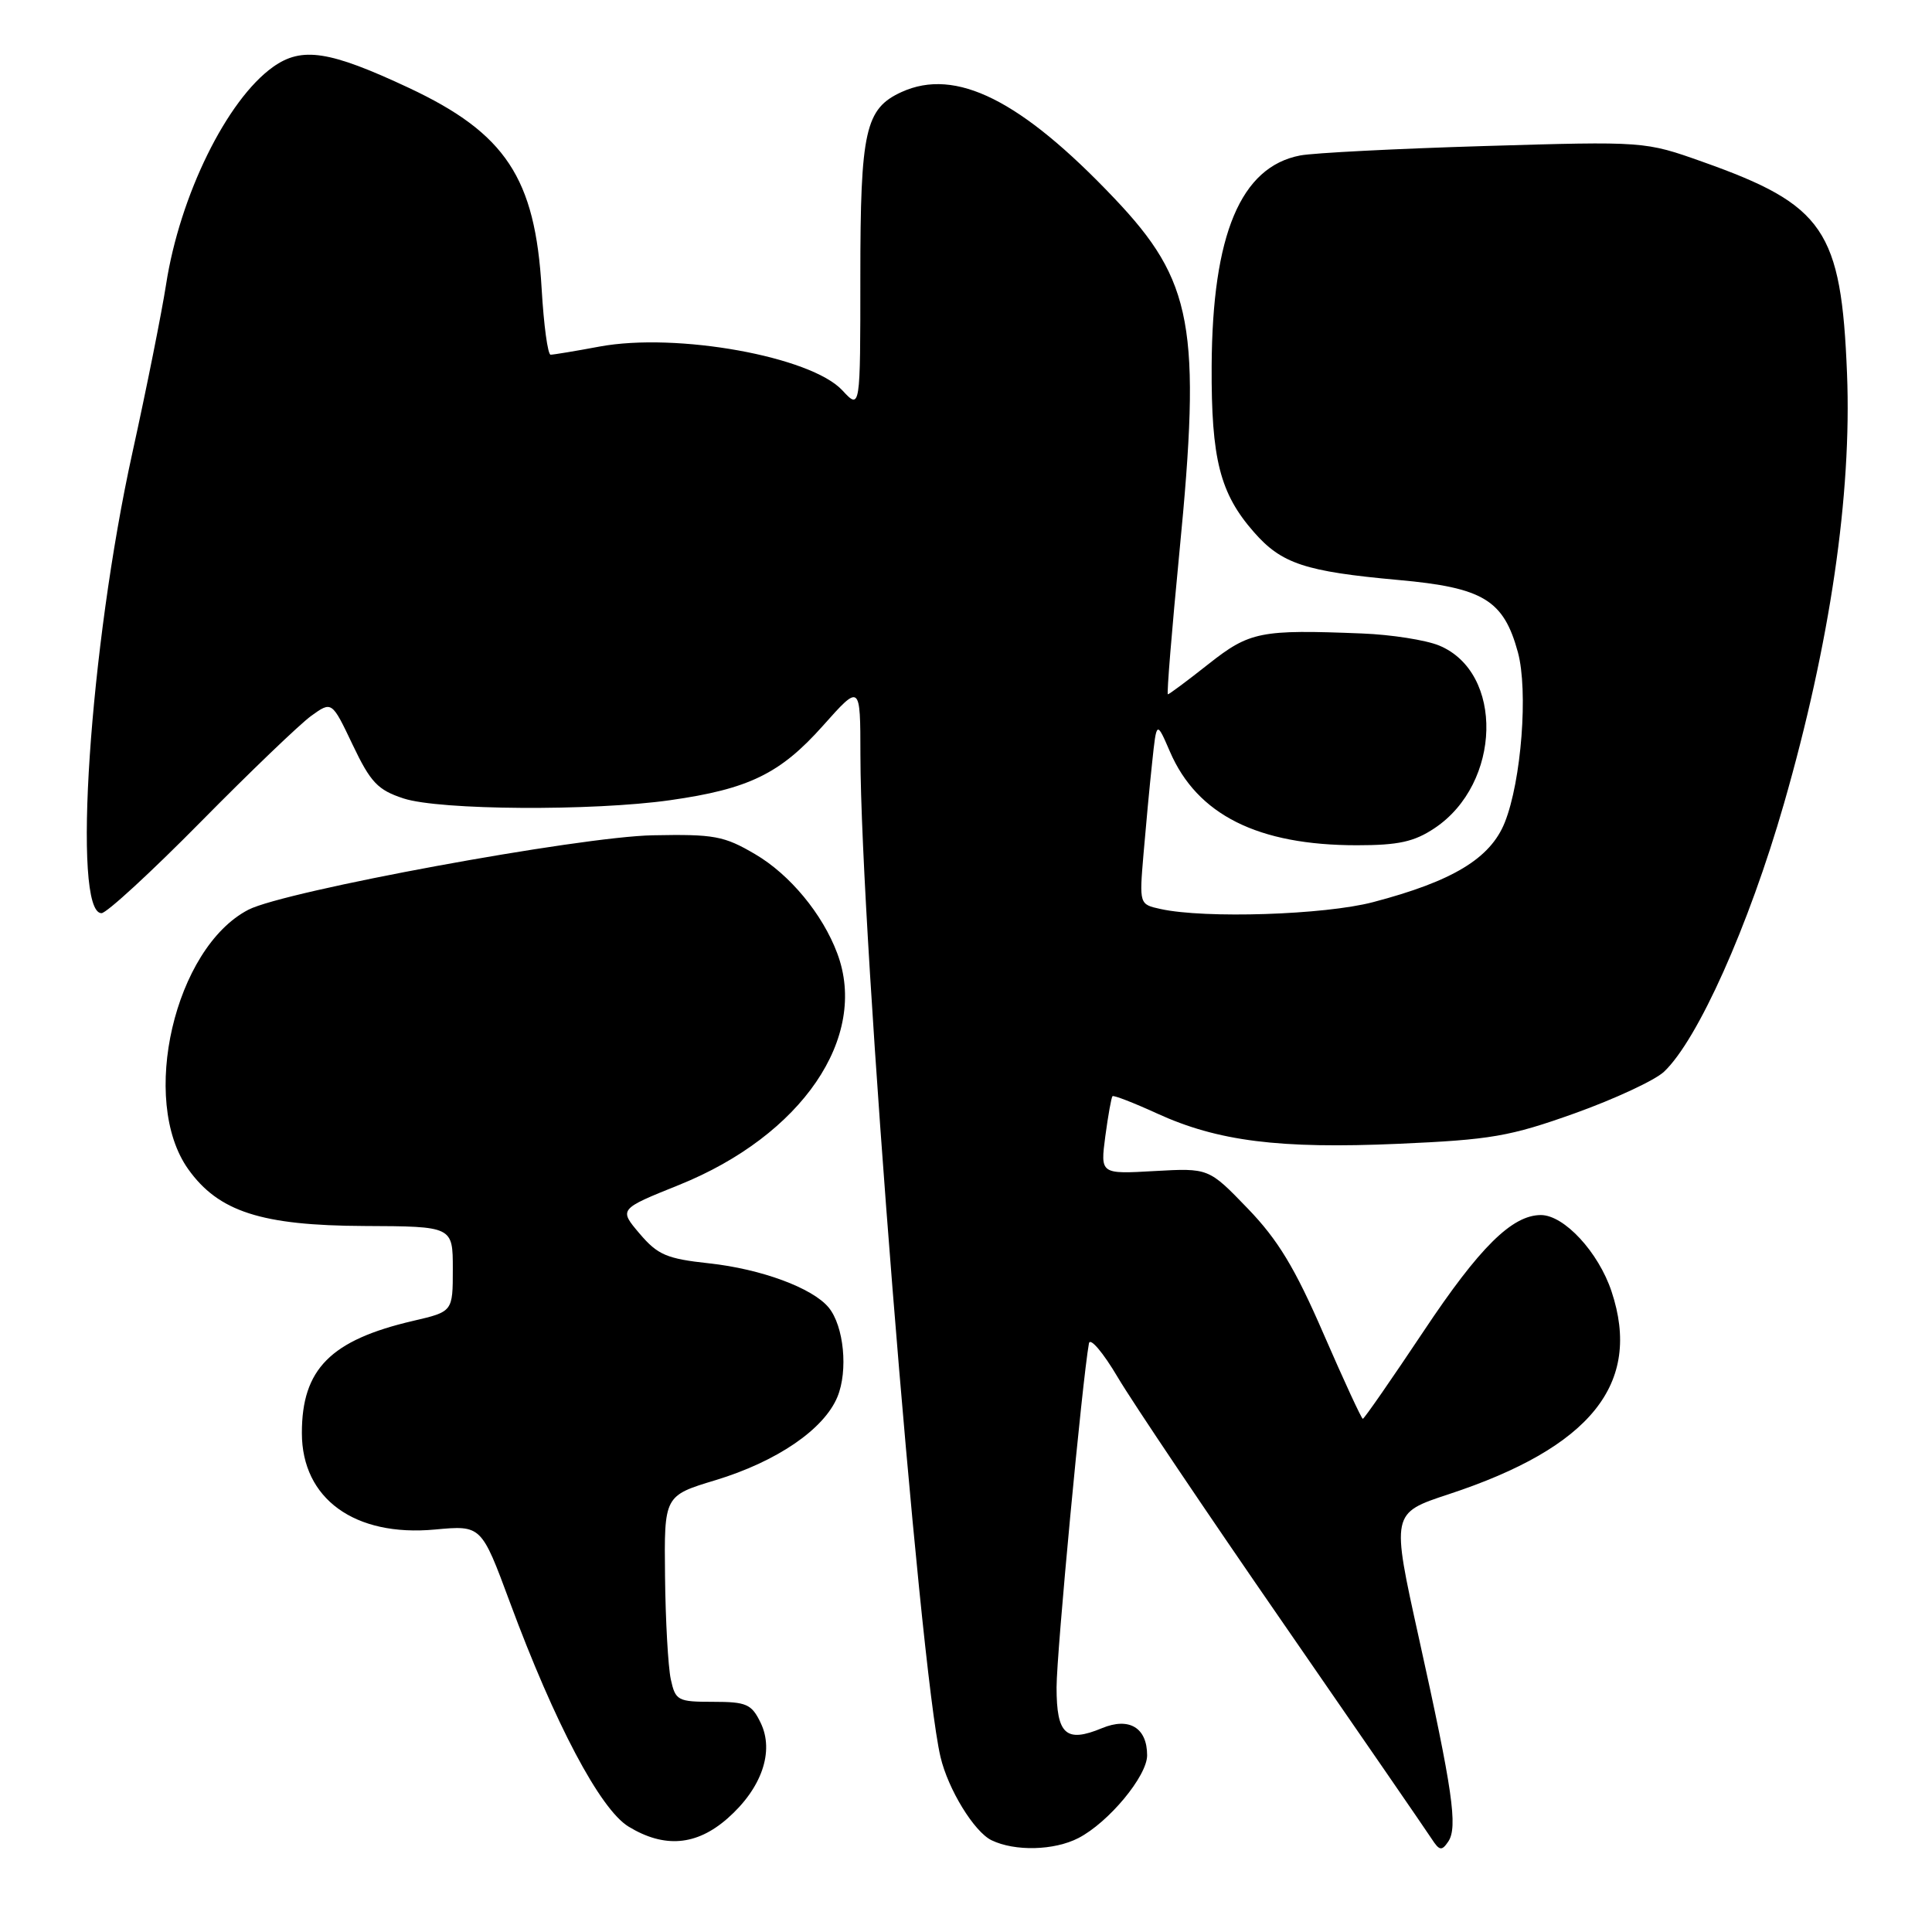 <?xml version="1.0" encoding="UTF-8" standalone="no"?>
<!DOCTYPE svg PUBLIC "-//W3C//DTD SVG 1.1//EN" "http://www.w3.org/Graphics/SVG/1.1/DTD/svg11.dtd" >
<svg xmlns="http://www.w3.org/2000/svg" xmlns:xlink="http://www.w3.org/1999/xlink" version="1.1" viewBox="0 0 256 256">
 <g >
 <path fill="currentColor"
d=" M 142.90 243.55 C 146.90 241.48 152.00 235.34 152.00 232.59 C 152.00 228.93 149.62 227.50 146.02 228.99 C 141.25 230.97 140.00 229.84 140.00 223.59 C 140.00 219.03 143.40 182.96 144.29 178.00 C 144.44 177.18 146.16 179.20 148.11 182.50 C 150.06 185.80 159.94 200.49 170.08 215.15 C 180.21 229.81 189.04 242.63 189.70 243.65 C 190.73 245.24 191.04 245.29 191.90 244.02 C 193.19 242.12 192.48 237.21 188.00 217.00 C 184.35 200.50 184.35 200.50 191.94 198.00 C 210.81 191.79 217.60 183.34 213.54 171.13 C 211.81 165.92 207.26 161.00 204.17 161.00 C 200.35 161.01 196.03 165.29 188.66 176.36 C 184.39 182.76 180.76 188.00 180.58 188.00 C 180.41 188.00 178.07 182.94 175.38 176.75 C 171.59 168.01 169.35 164.30 165.33 160.13 C 160.16 154.77 160.16 154.77 152.98 155.17 C 145.80 155.58 145.80 155.58 146.46 150.56 C 146.83 147.80 147.26 145.41 147.41 145.25 C 147.57 145.10 150.21 146.12 153.29 147.53 C 161.35 151.22 169.48 152.25 185.27 151.56 C 197.57 151.02 200.06 150.59 208.66 147.52 C 213.96 145.62 219.27 143.15 220.48 142.02 C 224.95 137.82 231.72 122.71 236.38 106.50 C 242.49 85.25 245.38 65.55 244.74 49.50 C 243.98 30.48 241.72 27.16 225.63 21.45 C 217.94 18.72 217.94 18.72 196.72 19.35 C 185.05 19.70 174.05 20.26 172.28 20.60 C 164.40 22.11 160.64 31.06 160.55 48.50 C 160.49 60.84 161.65 65.39 166.16 70.52 C 169.82 74.70 172.94 75.73 185.29 76.85 C 196.55 77.86 199.24 79.50 201.13 86.43 C 202.51 91.53 201.59 103.48 199.39 108.98 C 197.48 113.75 192.49 116.77 181.93 119.54 C 175.51 121.23 159.66 121.74 153.79 120.45 C 150.96 119.83 150.96 119.83 151.52 113.17 C 151.83 109.50 152.34 104.03 152.67 101.00 C 153.25 95.50 153.25 95.50 155.02 99.59 C 158.63 107.97 166.68 112.00 179.79 112.00 C 185.31 112.00 187.39 111.54 190.10 109.73 C 198.96 103.81 199.31 89.09 190.68 85.53 C 188.93 84.81 184.35 84.09 180.50 83.94 C 167.00 83.40 165.59 83.68 160.12 88.00 C 157.34 90.20 154.92 92.00 154.75 92.00 C 154.58 92.00 155.27 83.56 156.27 73.25 C 159.20 43.30 158.09 37.26 147.64 26.26 C 135.28 13.24 126.64 8.93 119.47 12.19 C 114.65 14.39 114.00 17.30 114.00 36.60 C 114.00 54.29 114.00 54.29 111.62 51.73 C 107.47 47.24 89.68 44.03 79.45 45.92 C 76.25 46.52 73.33 47.00 72.96 47.00 C 72.58 47.00 72.05 43.06 71.77 38.25 C 70.92 23.58 67.00 17.66 54.17 11.64 C 43.67 6.72 40.00 6.15 36.18 8.87 C 30.06 13.23 23.82 25.92 22.00 37.73 C 21.42 41.45 19.42 51.47 17.54 60.00 C 11.88 85.70 9.51 121.00 13.45 121.00 C 14.12 121.00 20.03 115.56 26.58 108.92 C 33.14 102.27 39.73 95.95 41.23 94.86 C 43.97 92.89 43.97 92.89 46.73 98.69 C 49.11 103.69 50.06 104.68 53.48 105.80 C 58.25 107.36 78.50 107.49 88.79 106.03 C 99.21 104.55 103.37 102.53 109.03 96.18 C 114.00 90.60 114.00 90.60 114.01 100.05 C 114.04 123.75 121.80 220.81 124.62 232.80 C 125.63 237.10 129.08 242.72 131.38 243.84 C 134.48 245.34 139.69 245.21 142.90 243.55 Z  M 96.40 240.95 C 100.93 236.97 102.63 232.07 100.79 228.28 C 99.59 225.80 98.92 225.50 94.49 225.50 C 89.79 225.50 89.50 225.34 88.88 222.50 C 88.53 220.85 88.18 214.71 88.12 208.85 C 88.00 198.19 88.00 198.19 94.81 196.13 C 102.94 193.66 109.18 189.40 110.96 185.10 C 112.40 181.62 111.82 175.70 109.80 173.25 C 107.66 170.66 100.86 168.15 93.97 167.40 C 88.33 166.79 87.15 166.28 84.75 163.46 C 82.00 160.22 82.00 160.22 89.98 157.01 C 106.25 150.45 115.13 137.46 110.94 126.32 C 108.99 121.11 104.67 115.89 100.07 113.19 C 95.94 110.76 94.64 110.52 86.50 110.68 C 76.78 110.86 37.73 118.06 32.92 120.54 C 23.14 125.60 18.45 145.80 24.94 154.92 C 28.95 160.55 34.64 162.39 48.25 162.45 C 60.00 162.50 60.00 162.50 60.00 168.15 C 60.00 173.80 60.00 173.80 54.75 175.02 C 43.80 177.57 39.99 181.41 40.00 189.90 C 40.01 198.60 47.00 203.66 57.64 202.67 C 63.78 202.10 63.78 202.10 67.56 212.30 C 73.52 228.39 79.52 239.73 83.28 242.03 C 88.02 244.92 92.28 244.57 96.40 240.95 Z "/>
</g>
</svg>